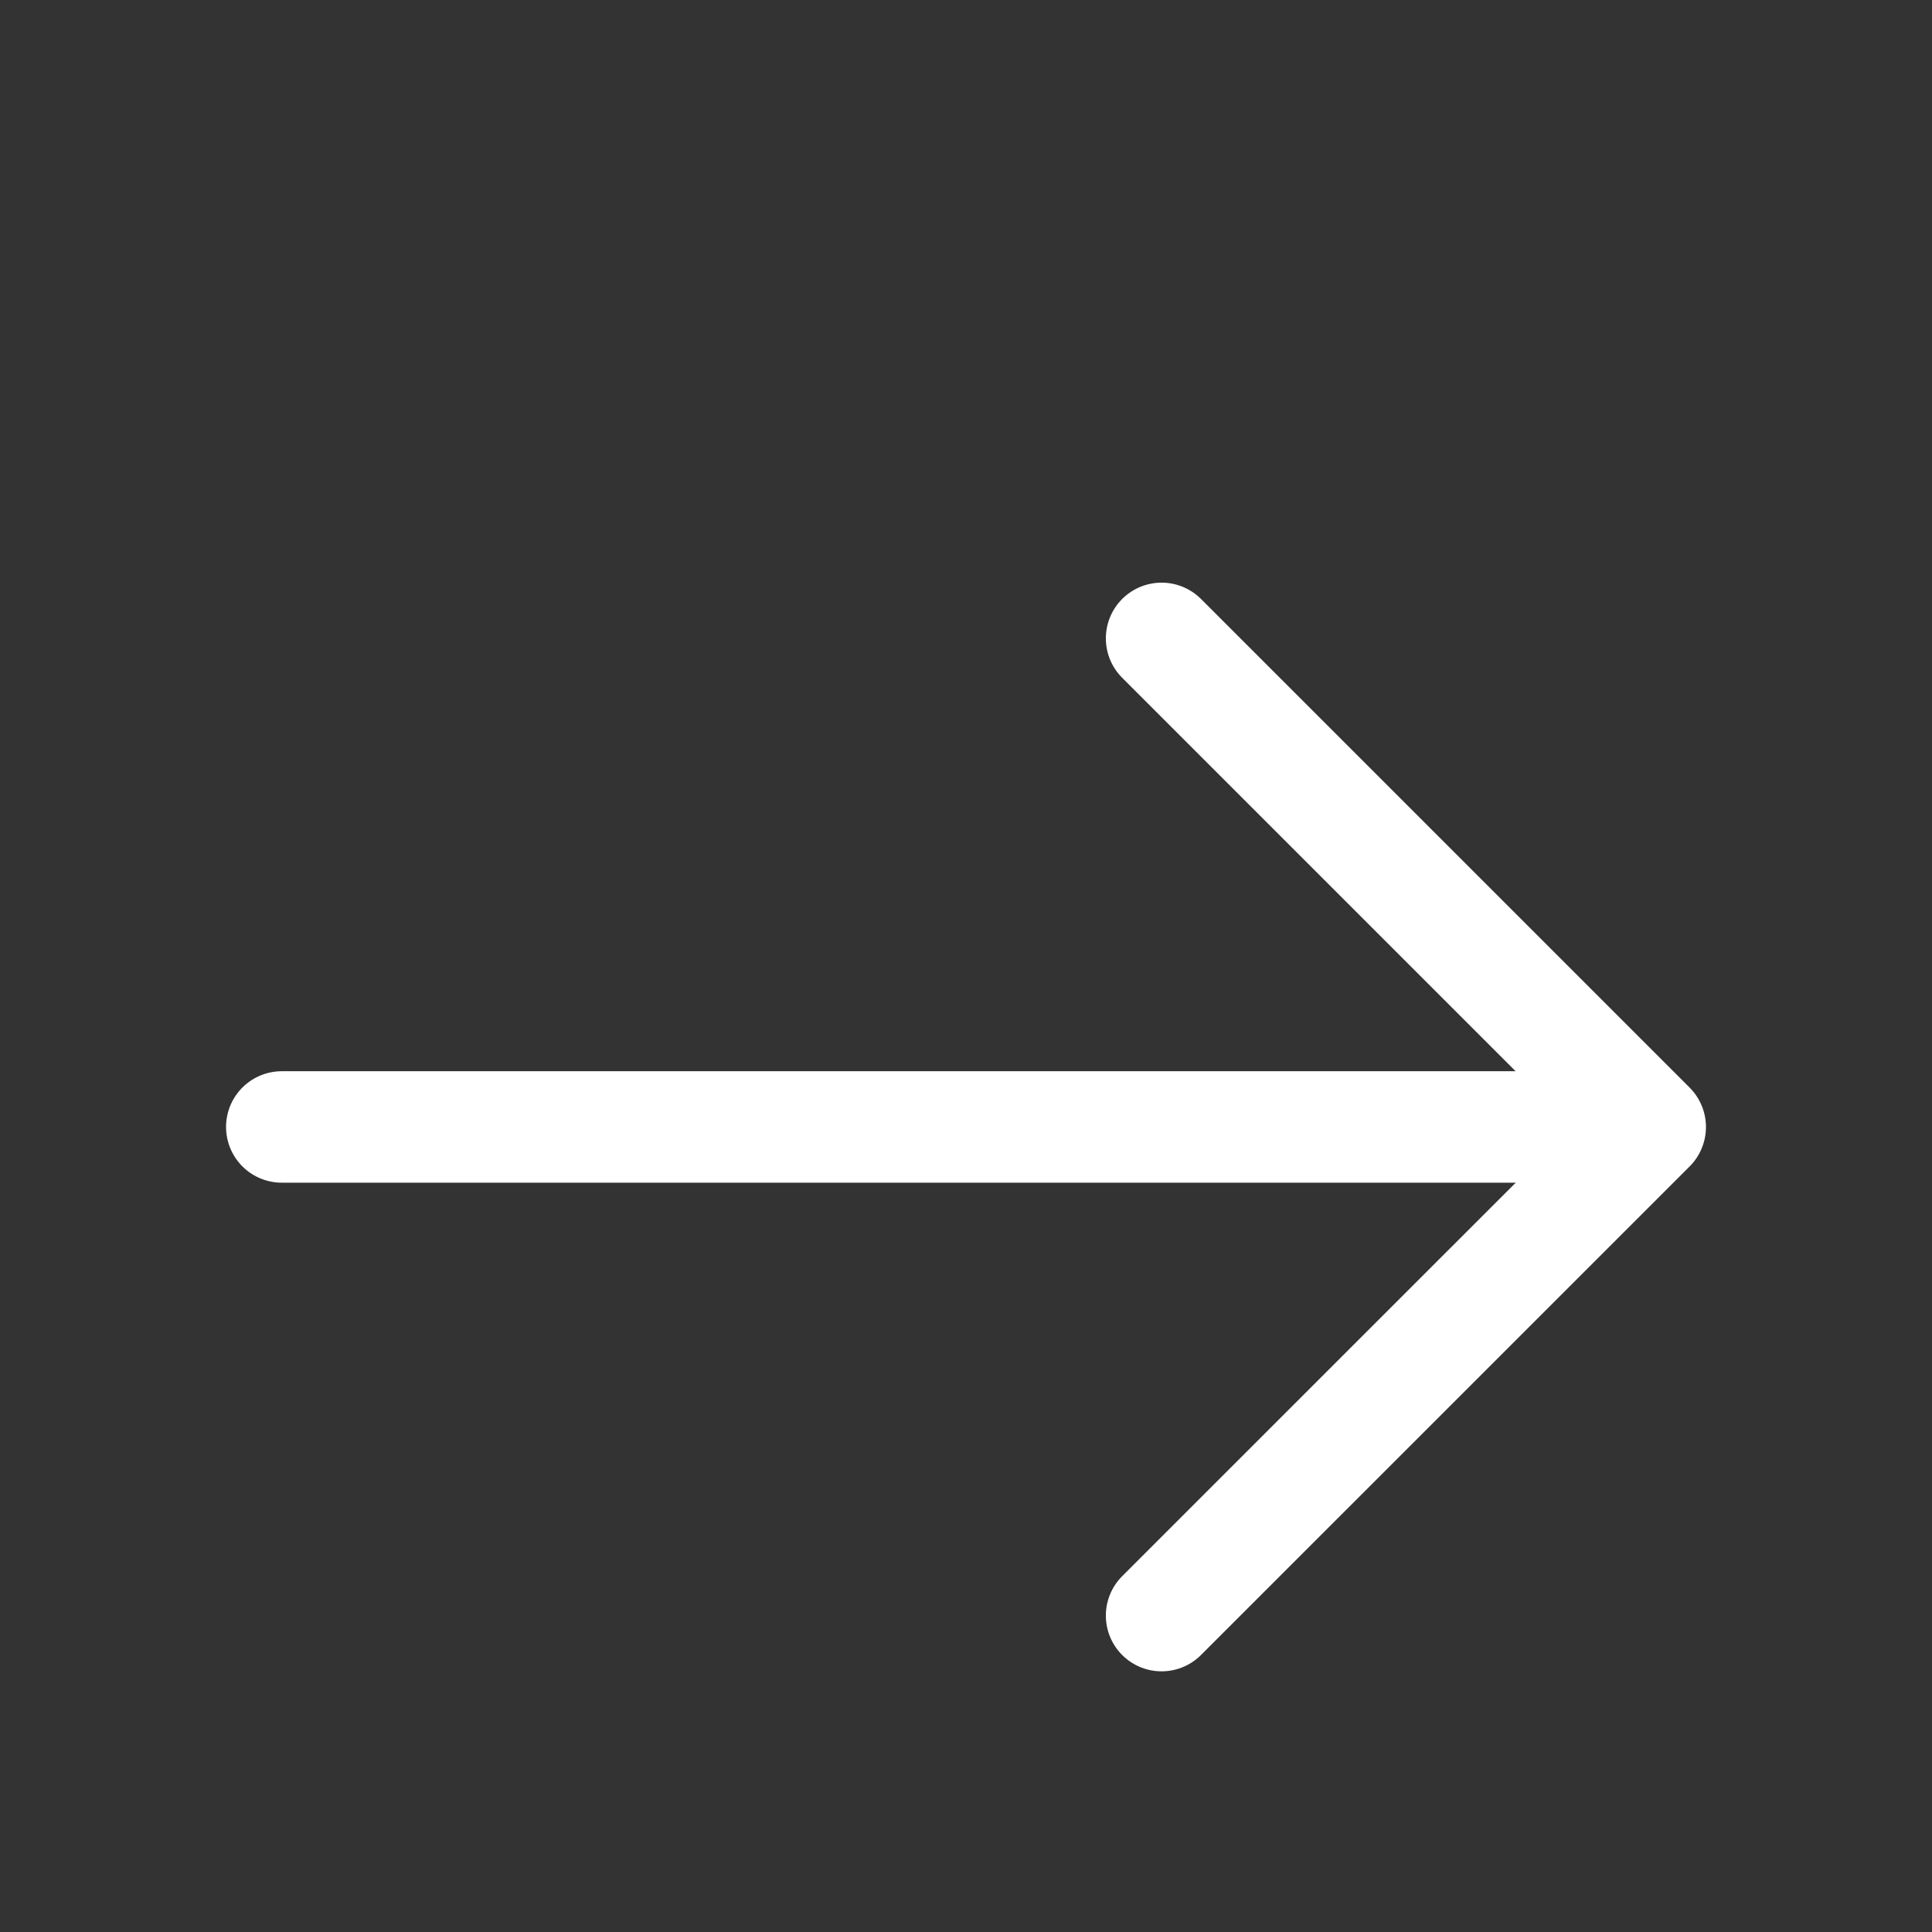 <svg width="26" height="26" viewBox="0 0 26 26" fill="none" xmlns="http://www.w3.org/2000/svg">
<rect x="0" y="0" width="26" height="26" fill="#333333" stroke="none"/>
<path d="M15.632 8.591L22.208 15.167L15.632 21.742" stroke="white" stroke-width="1.5" stroke-miterlimit="10" stroke-linecap="round" stroke-linejoin="round"/>
<path d="M3.792 15.166H22.024" stroke="white" stroke-width="1.5" stroke-miterlimit="10" stroke-linecap="round" stroke-linejoin="round"/>
</svg>
